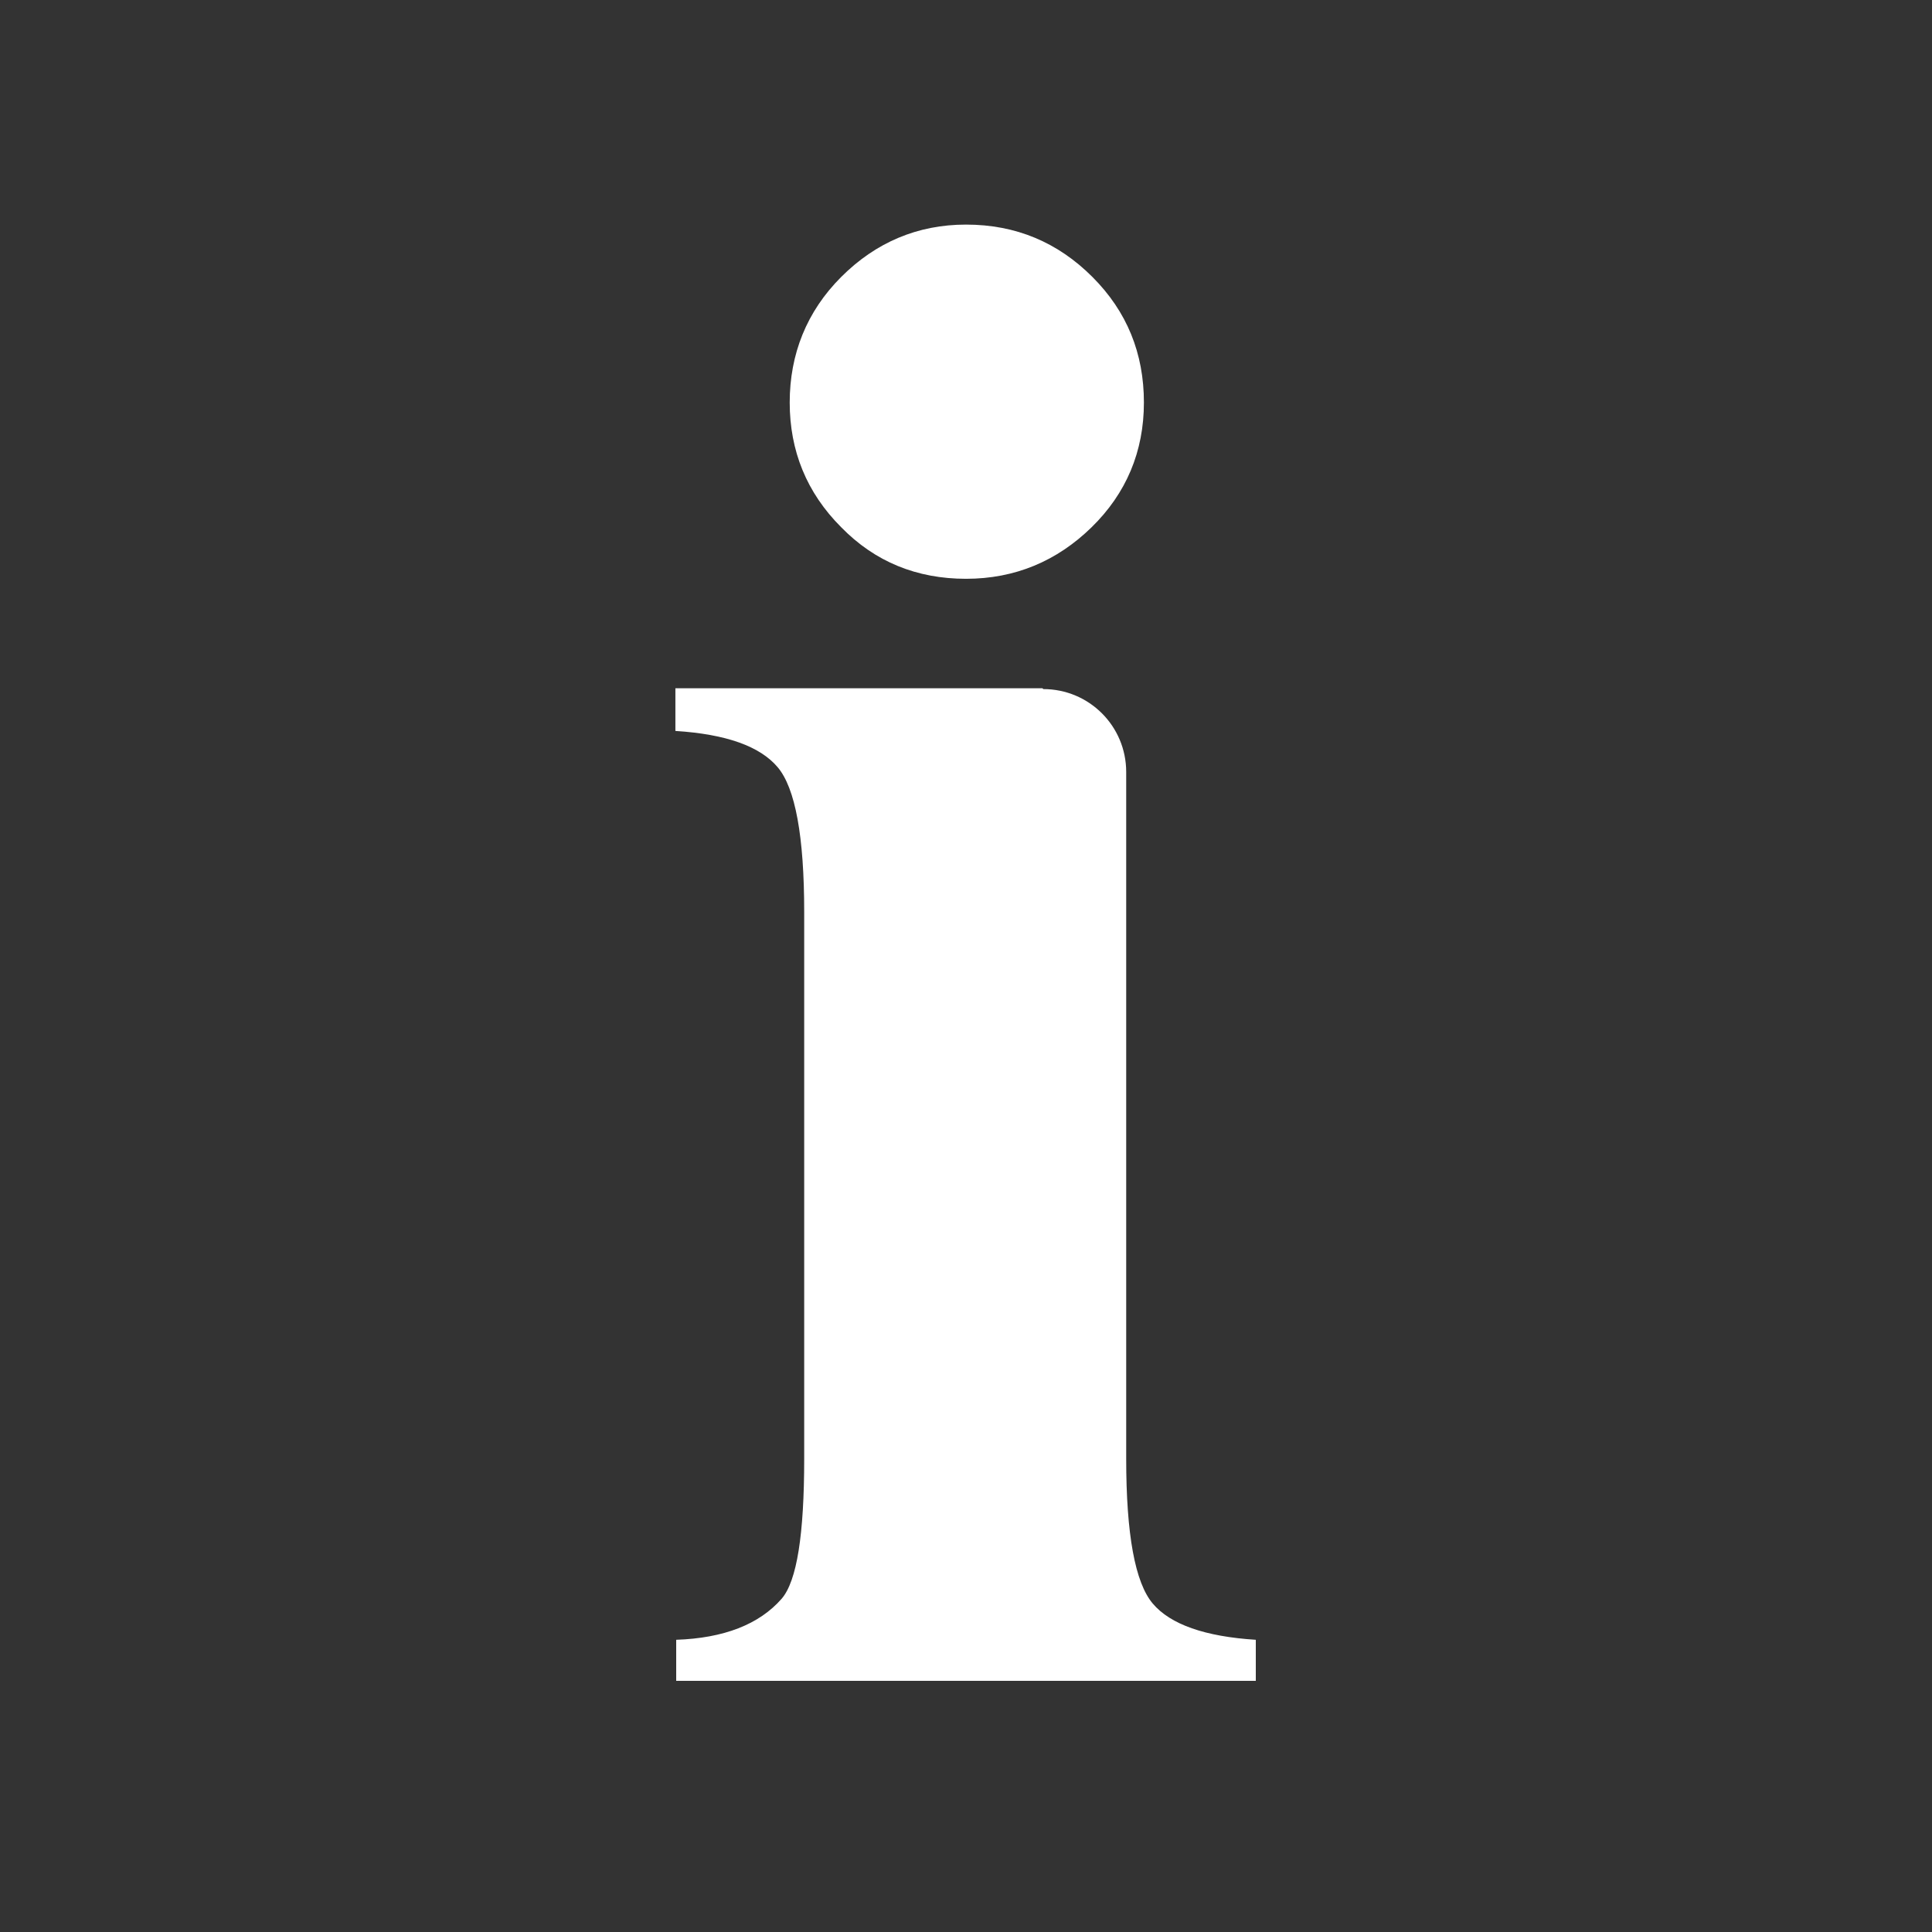 <?xml version="1.0" encoding="UTF-8"?><svg id="_層_2" xmlns="http://www.w3.org/2000/svg" viewBox="0 0 24 24"><rect x="0" y="0" width="24" height="24" fill="#333333" stroke="none"/><defs><style>.cls-1{fill:#fff;}</style></defs><path class="cls-1" d="M12.96,8.56c.57,0,1.03,.46,1.03,1.03v8.53c0,.94,.11,1.54,.33,1.8,.22,.26,.65,.41,1.28,.45v.51h-7.2v-.51c.59-.02,1.03-.19,1.31-.51,.19-.22,.28-.8,.28-1.74v-6.79c0-.94-.11-1.54-.33-1.8-.22-.26-.64-.41-1.27-.45v-.53h4.56Zm-.96-5.77c.62,0,1.14,.22,1.57,.65,.43,.43,.64,.95,.64,1.56s-.22,1.13-.65,1.55-.95,.64-1.56,.64-1.13-.21-1.55-.64c-.43-.43-.64-.95-.64-1.55s.21-1.13,.64-1.56c.43-.43,.95-.65,1.55-.65Z"/></svg>